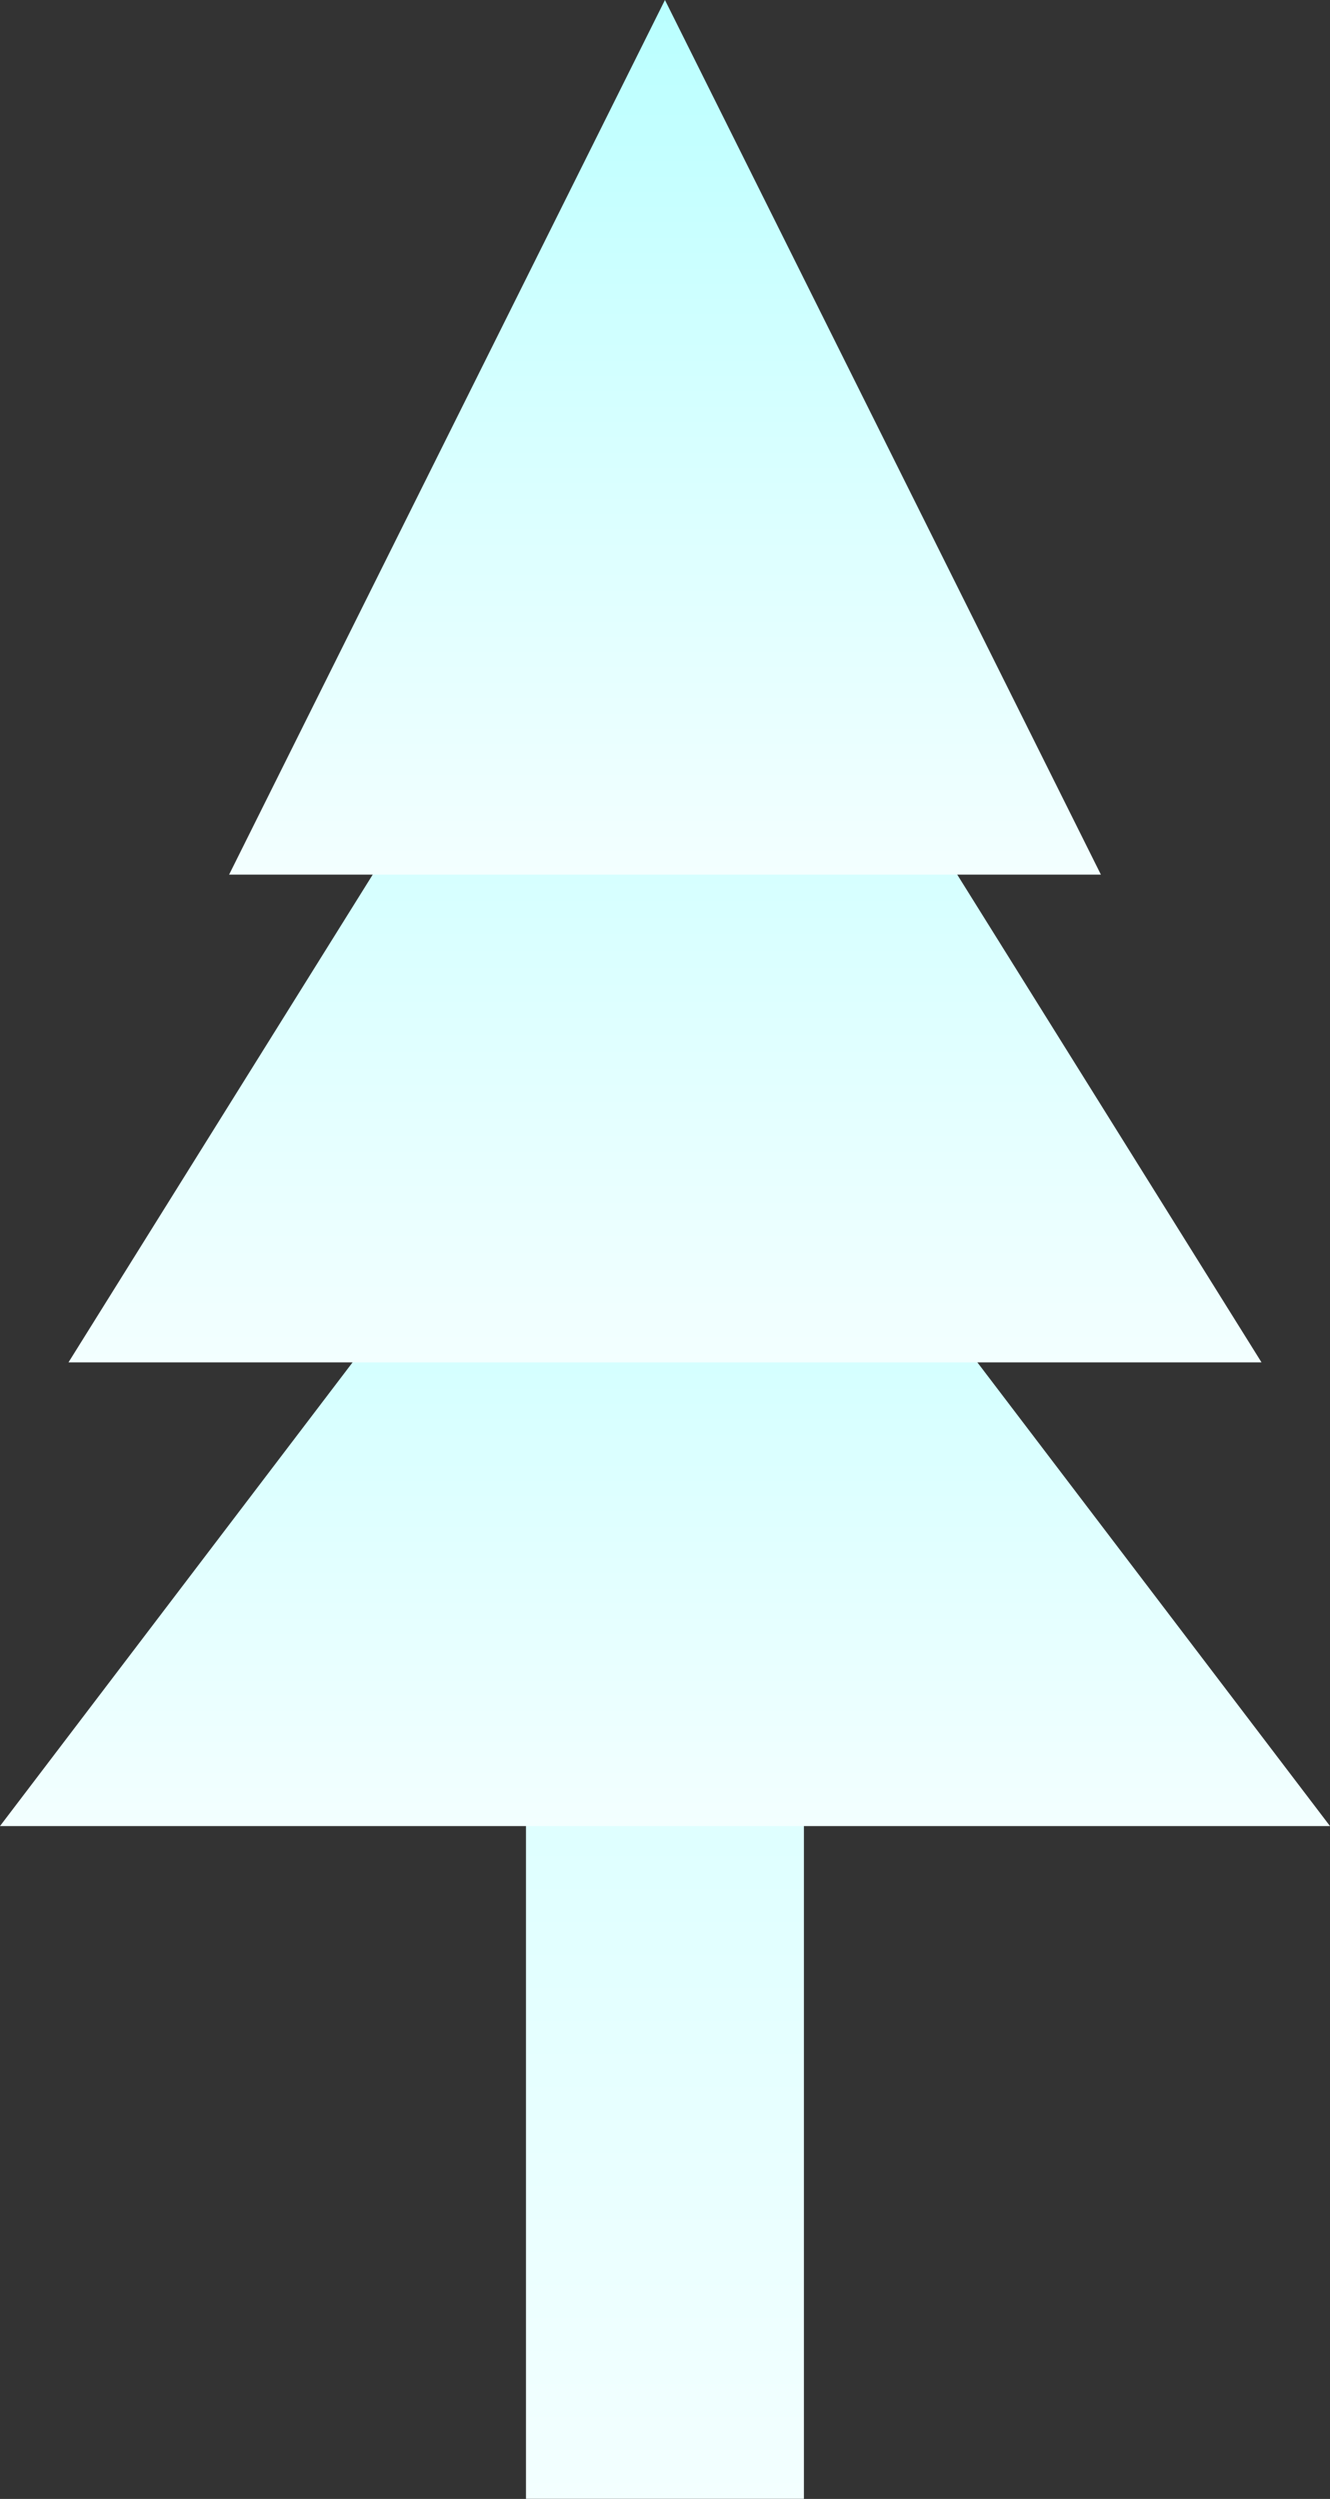 <svg xmlns="http://www.w3.org/2000/svg" xmlns:xlink="http://www.w3.org/1999/xlink" viewBox="0 0 127.19 239.06"><rect x="0" y="0" width="127.19" height="239.06" fill="#333333" stroke="none"/><defs><style>.cls-1{fill:url(#linear-gradient);}.cls-2{fill:url(#linear-gradient-2);}.cls-3{fill:url(#linear-gradient-3);}.cls-4{fill:url(#linear-gradient-4);}</style><linearGradient id="linear-gradient" x1="63.59" y1="59.3" x2="63.59" y2="239.06" gradientUnits="userSpaceOnUse"><stop offset="0" stop-color="#baffff"/><stop offset="1" stop-color="#f3ffff"/></linearGradient><linearGradient id="linear-gradient-2" x1="63.59" y1="91.03" x2="63.59" y2="174.69" xlink:href="#linear-gradient"/><linearGradient id="linear-gradient-3" x1="63.59" y1="38.85" x2="63.59" y2="130.33" xlink:href="#linear-gradient"/><linearGradient id="linear-gradient-4" x1="63.59" y1="0" x2="63.59" y2="83.67" xlink:href="#linear-gradient"/></defs><title>tree-row3-2</title><g id="Layer_2" data-name="Layer 2"><g id="Layer_19" data-name="Layer 19"><rect class="cls-1" x="50.3" y="59.3" width="26.58" height="179.75"/><polygon class="cls-2" points="0 174.69 63.59 91.03 127.19 174.69 0 174.69"/><polygon class="cls-3" points="6.55 130.33 63.59 38.85 120.64 130.33 6.55 130.33"/><polygon class="cls-4" points="21.91 83.67 63.59 0 105.28 83.67 21.91 83.67"/></g></g></svg>